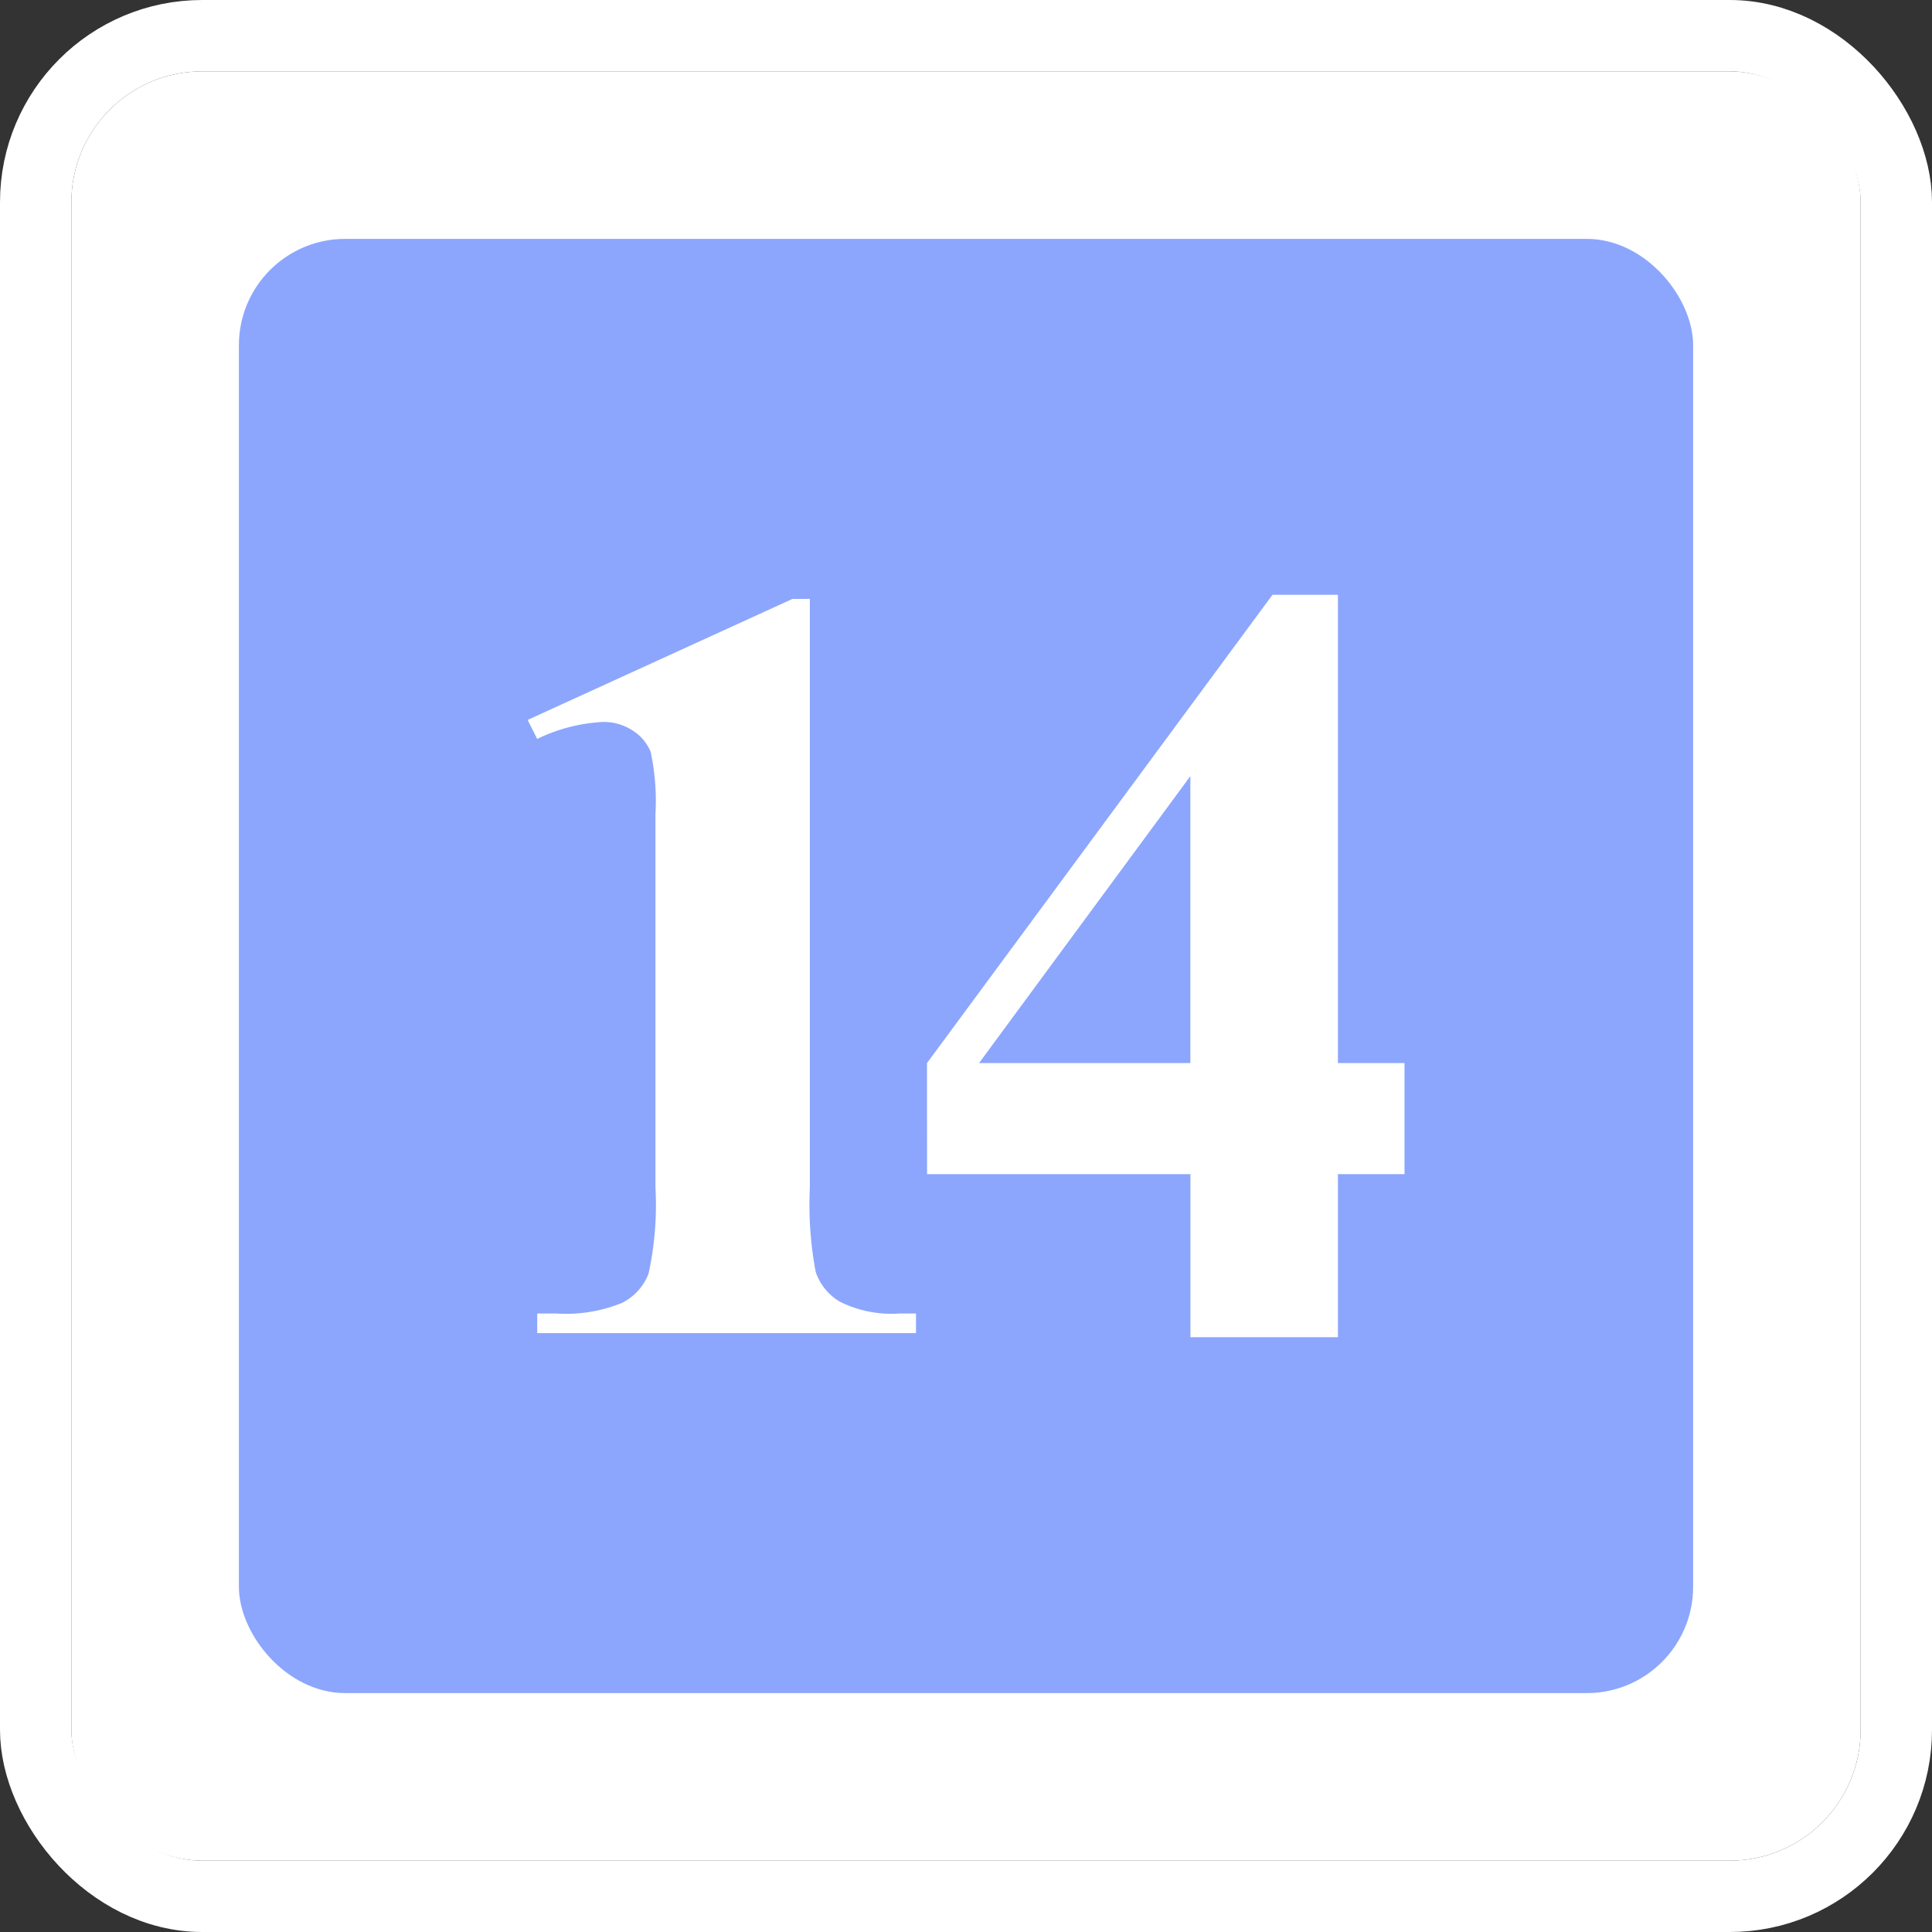 <svg xmlns="http://www.w3.org/2000/svg" width="81.218" height="81.218" viewBox="0 0 81.218 81.218">
  <rect x="0" y="0" width="81.218" height="81.218" fill="#333333" stroke="none"/>
  <defs>
    <style>
      .cls-1, .cls-3 {
        fill: #fff;
      }

      .cls-1 {
        stroke: #fff;
        stroke-linecap: round;
        stroke-linejoin: round;
        stroke-width: 3px;
      }

      .cls-2 {
        fill: #8ca6fd;
      }

      .cls-4 {
        stroke: none;
      }

      .cls-5 {
        fill: none;
      }
    </style>
  </defs>
  <g id="组_5288" data-name="组 5288" transform="translate(-1764.107 -49.719)">
    <g id="矩形_2651" data-name="矩形 2651" class="cls-1" transform="translate(1767.107 52.719)">
      <rect class="cls-4" width="75.218" height="75.218" rx="5.5"/>
      <rect class="cls-5" x="-1.5" y="-1.5" width="78.218" height="78.218" rx="7"/>
    </g>
    <g id="组_5284" data-name="组 5284">
      <rect id="矩形_2652" data-name="矩形 2652" class="cls-2" width="61.133" height="61.133" rx="4.47" transform="translate(1774.15 59.761)"/>
    </g>
    <g id="组_5287" data-name="组 5287">
      <g id="组_5285" data-name="组 5285">
        <path id="路径_13526" data-name="路径 13526" class="cls-3" d="M1798.152,74.895V99.628a15.307,15.307,0,0,0,.245,3.557,2.3,2.3,0,0,0,1.026,1.26,4.855,4.855,0,0,0,2.5.491h.691v.825h-15.923v-.825h.8a6.224,6.224,0,0,0,2.765-.446,2.291,2.291,0,0,0,1.115-1.227,13.572,13.572,0,0,0,.29-3.635V83.95a9.89,9.89,0,0,0-.2-2.621,1.9,1.9,0,0,0-.747-.892,2.206,2.206,0,0,0-1.26-.368,7.15,7.15,0,0,0-2.765.714l-.4-.8,11.129-5.085Z"/>
      </g>
      <g id="组_5286" data-name="组 5286">
        <path id="路径_13527" data-name="路径 13527" class="cls-3" d="M1803.076,94.409,1817.6,74.724h2.751V94.409h2.8v4.668h-2.8v6.855h-6.2V99.077h-11.072Zm2.188,0h8.884V82.346Z"/>
      </g>
    </g>
  </g>
</svg>
